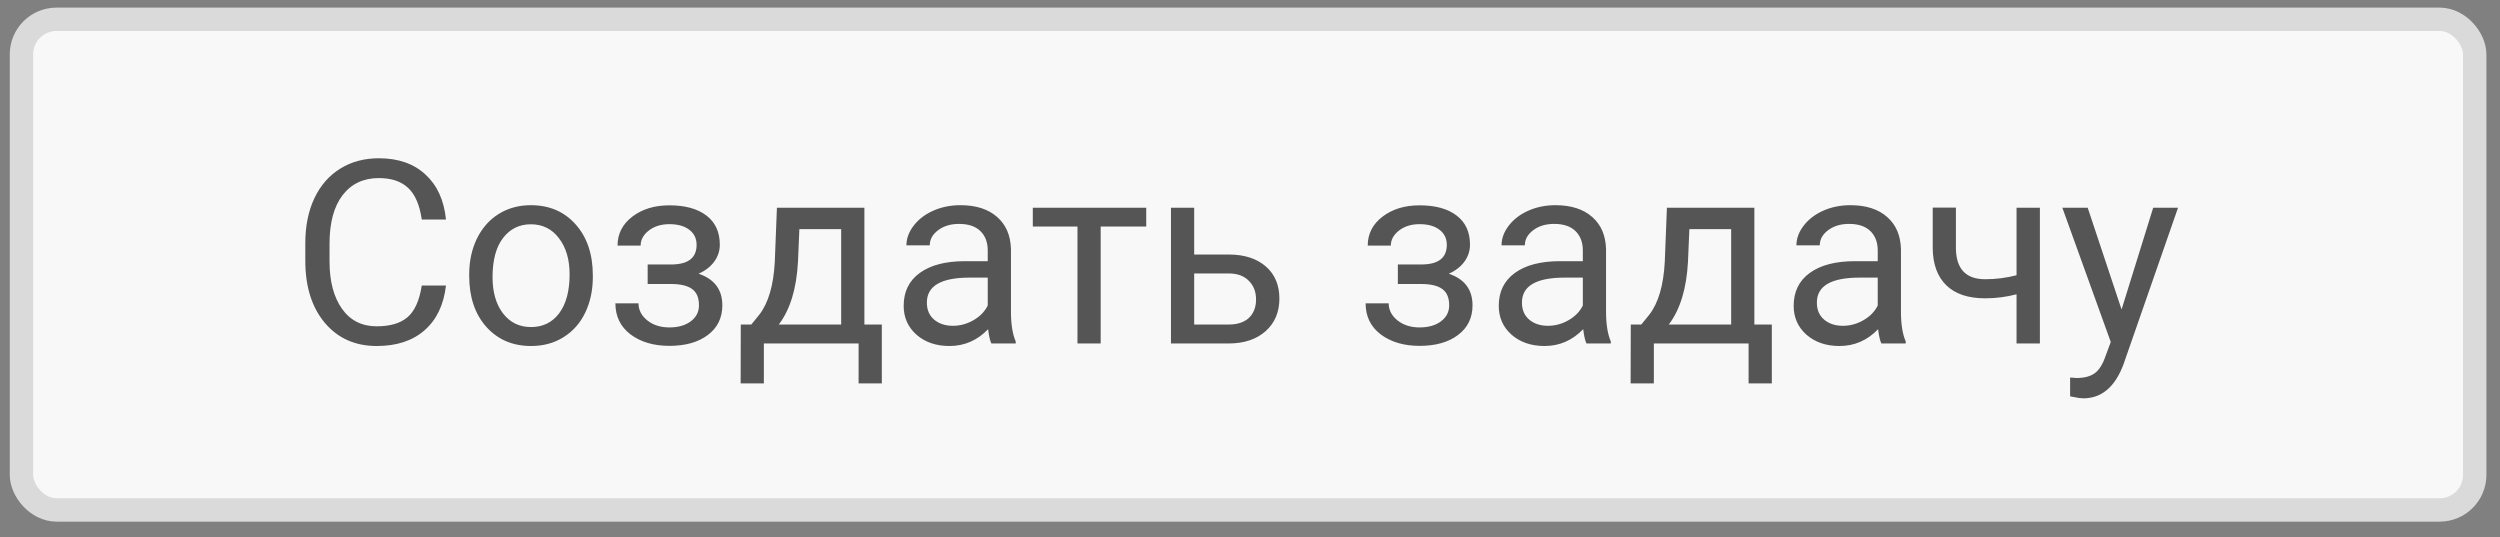 <svg width="107" height="23" viewBox="0 0 107 23" fill="none" xmlns="http://www.w3.org/2000/svg">
<rect x="0" y="0" width="107" height="23" fill="#808080" stroke="none"/>
<rect x="0.918" y="0.826" width="105" height="21" rx="1.5" fill="#F8F8F8" stroke="#DADADA"/>
<path d="M19.088 12.22C18.992 13.047 18.686 13.686 18.17 14.137C17.658 14.585 16.976 14.809 16.123 14.809C15.2 14.809 14.459 14.478 13.9 13.815C13.345 13.153 13.067 12.267 13.067 11.156V10.405C13.067 9.678 13.196 9.038 13.454 8.487C13.716 7.936 14.084 7.513 14.56 7.219C15.037 6.922 15.588 6.774 16.215 6.774C17.046 6.774 17.712 7.006 18.213 7.472C18.714 7.934 19.006 8.575 19.088 9.395H18.052C17.962 8.772 17.767 8.321 17.466 8.041C17.169 7.762 16.752 7.622 16.215 7.622C15.556 7.622 15.039 7.866 14.663 8.353C14.29 8.84 14.104 9.533 14.104 10.431V11.189C14.104 12.037 14.281 12.712 14.636 13.214C14.99 13.715 15.486 13.966 16.123 13.966C16.697 13.966 17.135 13.837 17.439 13.579C17.747 13.318 17.951 12.864 18.052 12.22H19.088ZM20.082 11.742C20.082 11.173 20.193 10.661 20.415 10.206C20.641 9.751 20.952 9.4 21.35 9.153C21.751 8.906 22.207 8.782 22.719 8.782C23.511 8.782 24.15 9.056 24.637 9.604C25.127 10.152 25.373 10.881 25.373 11.79V11.86C25.373 12.426 25.263 12.934 25.045 13.386C24.83 13.833 24.52 14.182 24.116 14.433C23.715 14.684 23.253 14.809 22.73 14.809C21.942 14.809 21.303 14.535 20.812 13.987C20.326 13.439 20.082 12.714 20.082 11.812V11.742ZM21.081 11.86C21.081 12.505 21.23 13.022 21.527 13.412C21.828 13.803 22.229 13.998 22.73 13.998C23.235 13.998 23.636 13.801 23.933 13.407C24.23 13.009 24.379 12.454 24.379 11.742C24.379 11.105 24.227 10.589 23.922 10.195C23.622 9.798 23.221 9.599 22.719 9.599C22.229 9.599 21.833 9.794 21.532 10.184C21.231 10.575 21.081 11.133 21.081 11.86ZM29.814 10.48C29.814 10.208 29.711 9.993 29.503 9.835C29.295 9.674 29.011 9.594 28.649 9.594C28.298 9.594 28.004 9.685 27.768 9.867C27.535 10.05 27.419 10.265 27.419 10.512H26.431C26.431 10.007 26.642 9.594 27.064 9.271C27.487 8.949 28.015 8.788 28.649 8.788C29.329 8.788 29.859 8.935 30.239 9.228C30.618 9.518 30.808 9.934 30.808 10.474C30.808 10.736 30.729 10.976 30.572 11.194C30.414 11.412 30.19 11.586 29.9 11.715C30.577 11.944 30.916 12.395 30.916 13.069C30.916 13.602 30.71 14.025 30.298 14.336C29.886 14.648 29.336 14.803 28.649 14.803C27.979 14.803 27.426 14.64 26.989 14.315C26.556 13.985 26.339 13.541 26.339 12.983H27.328C27.328 13.265 27.453 13.509 27.704 13.713C27.958 13.914 28.273 14.014 28.649 14.014C29.029 14.014 29.335 13.926 29.567 13.751C29.8 13.575 29.916 13.348 29.916 13.069C29.916 12.743 29.818 12.51 29.621 12.37C29.428 12.227 29.125 12.155 28.713 12.155H27.72V11.318H28.799C29.476 11.3 29.814 11.02 29.814 10.48ZM32.156 13.89L32.5 13.466C32.887 12.965 33.107 12.213 33.161 11.21L33.252 8.89H36.996V13.89H37.742V16.409H36.748V14.701H32.693V16.409H31.7L31.705 13.89H32.156ZM33.333 13.89H36.002V9.808H34.213L34.154 11.194C34.093 12.351 33.819 13.249 33.333 13.89ZM42.431 14.701C42.374 14.587 42.327 14.383 42.291 14.089C41.83 14.569 41.278 14.809 40.637 14.809C40.064 14.809 39.593 14.648 39.225 14.325C38.859 14 38.677 13.588 38.677 13.09C38.677 12.485 38.906 12.016 39.364 11.683C39.826 11.346 40.474 11.178 41.309 11.178H42.275V10.721C42.275 10.374 42.172 10.098 41.964 9.894C41.756 9.687 41.45 9.583 41.045 9.583C40.691 9.583 40.394 9.672 40.154 9.851C39.914 10.03 39.794 10.247 39.794 10.501H38.795C38.795 10.211 38.897 9.932 39.101 9.663C39.309 9.391 39.588 9.176 39.939 9.019C40.294 8.861 40.682 8.782 41.105 8.782C41.774 8.782 42.299 8.951 42.678 9.287C43.058 9.62 43.255 10.081 43.269 10.668V13.342C43.269 13.876 43.337 14.3 43.473 14.616V14.701H42.431ZM40.782 13.944C41.094 13.944 41.389 13.864 41.669 13.702C41.948 13.541 42.15 13.332 42.275 13.074V11.882H41.497C40.279 11.882 39.67 12.238 39.67 12.95C39.67 13.262 39.774 13.505 39.982 13.681C40.19 13.856 40.456 13.944 40.782 13.944ZM49.059 9.696H47.109V14.701H46.116V9.696H44.204V8.89H49.059V9.696ZM51.111 10.893H52.62C53.279 10.9 53.8 11.072 54.183 11.409C54.566 11.745 54.758 12.202 54.758 12.779C54.758 13.359 54.561 13.824 54.167 14.175C53.773 14.526 53.243 14.701 52.577 14.701H50.117V8.89H51.111V10.893ZM51.111 11.704V13.89H52.588C52.96 13.89 53.248 13.796 53.453 13.606C53.657 13.412 53.759 13.149 53.759 12.816C53.759 12.494 53.658 12.231 53.458 12.027C53.261 11.819 52.984 11.711 52.626 11.704H51.111ZM61.923 10.48C61.923 10.208 61.819 9.993 61.611 9.835C61.404 9.674 61.119 9.594 60.757 9.594C60.406 9.594 60.113 9.685 59.877 9.867C59.644 10.05 59.527 10.265 59.527 10.512H58.539C58.539 10.007 58.75 9.594 59.173 9.271C59.595 8.949 60.123 8.788 60.757 8.788C61.438 8.788 61.968 8.935 62.347 9.228C62.727 9.518 62.916 9.934 62.916 10.474C62.916 10.736 62.838 10.976 62.68 11.194C62.523 11.412 62.299 11.586 62.009 11.715C62.685 11.944 63.024 12.395 63.024 13.069C63.024 13.602 62.818 14.025 62.406 14.336C61.995 14.648 61.445 14.803 60.757 14.803C60.088 14.803 59.535 14.64 59.098 14.315C58.664 13.985 58.448 13.541 58.448 12.983H59.436C59.436 13.265 59.561 13.509 59.812 13.713C60.066 13.914 60.381 14.014 60.757 14.014C61.137 14.014 61.443 13.926 61.676 13.751C61.908 13.575 62.025 13.348 62.025 13.069C62.025 12.743 61.926 12.51 61.73 12.37C61.536 12.227 61.234 12.155 60.822 12.155H59.828V11.318H60.908C61.584 11.3 61.923 11.02 61.923 10.48ZM67.901 14.701C67.844 14.587 67.797 14.383 67.761 14.089C67.299 14.569 66.748 14.809 66.107 14.809C65.534 14.809 65.063 14.648 64.694 14.325C64.329 14 64.147 13.588 64.147 13.09C64.147 12.485 64.376 12.016 64.834 11.683C65.296 11.346 65.944 11.178 66.778 11.178H67.745V10.721C67.745 10.374 67.641 10.098 67.434 9.894C67.226 9.687 66.92 9.583 66.515 9.583C66.161 9.583 65.863 9.672 65.624 9.851C65.384 10.03 65.264 10.247 65.264 10.501H64.265C64.265 10.211 64.367 9.932 64.571 9.663C64.778 9.391 65.058 9.176 65.409 9.019C65.763 8.861 66.152 8.782 66.574 8.782C67.244 8.782 67.768 8.951 68.148 9.287C68.528 9.62 68.724 10.081 68.739 10.668V13.342C68.739 13.876 68.807 14.3 68.943 14.616V14.701H67.901ZM66.252 13.944C66.564 13.944 66.859 13.864 67.138 13.702C67.418 13.541 67.62 13.332 67.745 13.074V11.882H66.966C65.749 11.882 65.14 12.238 65.14 12.95C65.14 13.262 65.244 13.505 65.452 13.681C65.659 13.856 65.926 13.944 66.252 13.944ZM70.248 13.89L70.592 13.466C70.978 12.965 71.199 12.213 71.252 11.21L71.344 8.89H75.087V13.89H75.834V16.409H74.84V14.701H70.785V16.409H69.791L69.797 13.89H70.248ZM71.424 13.89H74.094V9.808H72.305L72.246 11.194C72.185 12.351 71.911 13.249 71.424 13.89ZM80.523 14.701C80.466 14.587 80.419 14.383 80.383 14.089C79.921 14.569 79.37 14.809 78.729 14.809C78.156 14.809 77.685 14.648 77.316 14.325C76.951 14 76.769 13.588 76.769 13.09C76.769 12.485 76.998 12.016 77.456 11.683C77.918 11.346 78.566 11.178 79.4 11.178H80.367V10.721C80.367 10.374 80.263 10.098 80.056 9.894C79.848 9.687 79.542 9.583 79.137 9.583C78.783 9.583 78.486 9.672 78.246 9.851C78.006 10.03 77.886 10.247 77.886 10.501H76.887C76.887 10.211 76.989 9.932 77.193 9.663C77.401 9.391 77.68 9.176 78.031 9.019C78.385 8.861 78.774 8.782 79.196 8.782C79.866 8.782 80.391 8.951 80.77 9.287C81.15 9.62 81.347 10.081 81.361 10.668V13.342C81.361 13.876 81.429 14.3 81.565 14.616V14.701H80.523ZM78.874 13.944C79.186 13.944 79.481 13.864 79.76 13.702C80.04 13.541 80.242 13.332 80.367 13.074V11.882H79.588C78.371 11.882 77.762 12.238 77.762 12.95C77.762 13.262 77.866 13.505 78.074 13.681C78.281 13.856 78.548 13.944 78.874 13.944ZM87.307 14.701H86.308V12.596C85.871 12.71 85.423 12.768 84.965 12.768C84.238 12.768 83.683 12.582 83.3 12.209C82.92 11.837 82.727 11.307 82.72 10.619V8.885H83.713V10.652C83.731 11.518 84.148 11.951 84.965 11.951C85.423 11.951 85.871 11.894 86.308 11.78V8.89H87.307V14.701ZM90.803 13.246L92.157 8.89H93.22L90.884 15.598C90.522 16.565 89.947 17.049 89.16 17.049L88.972 17.032L88.601 16.963V16.157L88.87 16.178C89.206 16.178 89.468 16.11 89.654 15.974C89.844 15.838 89.999 15.589 90.121 15.228L90.341 14.637L88.268 8.89H89.353L90.803 13.246Z" fill="#555555"/>
</svg>
